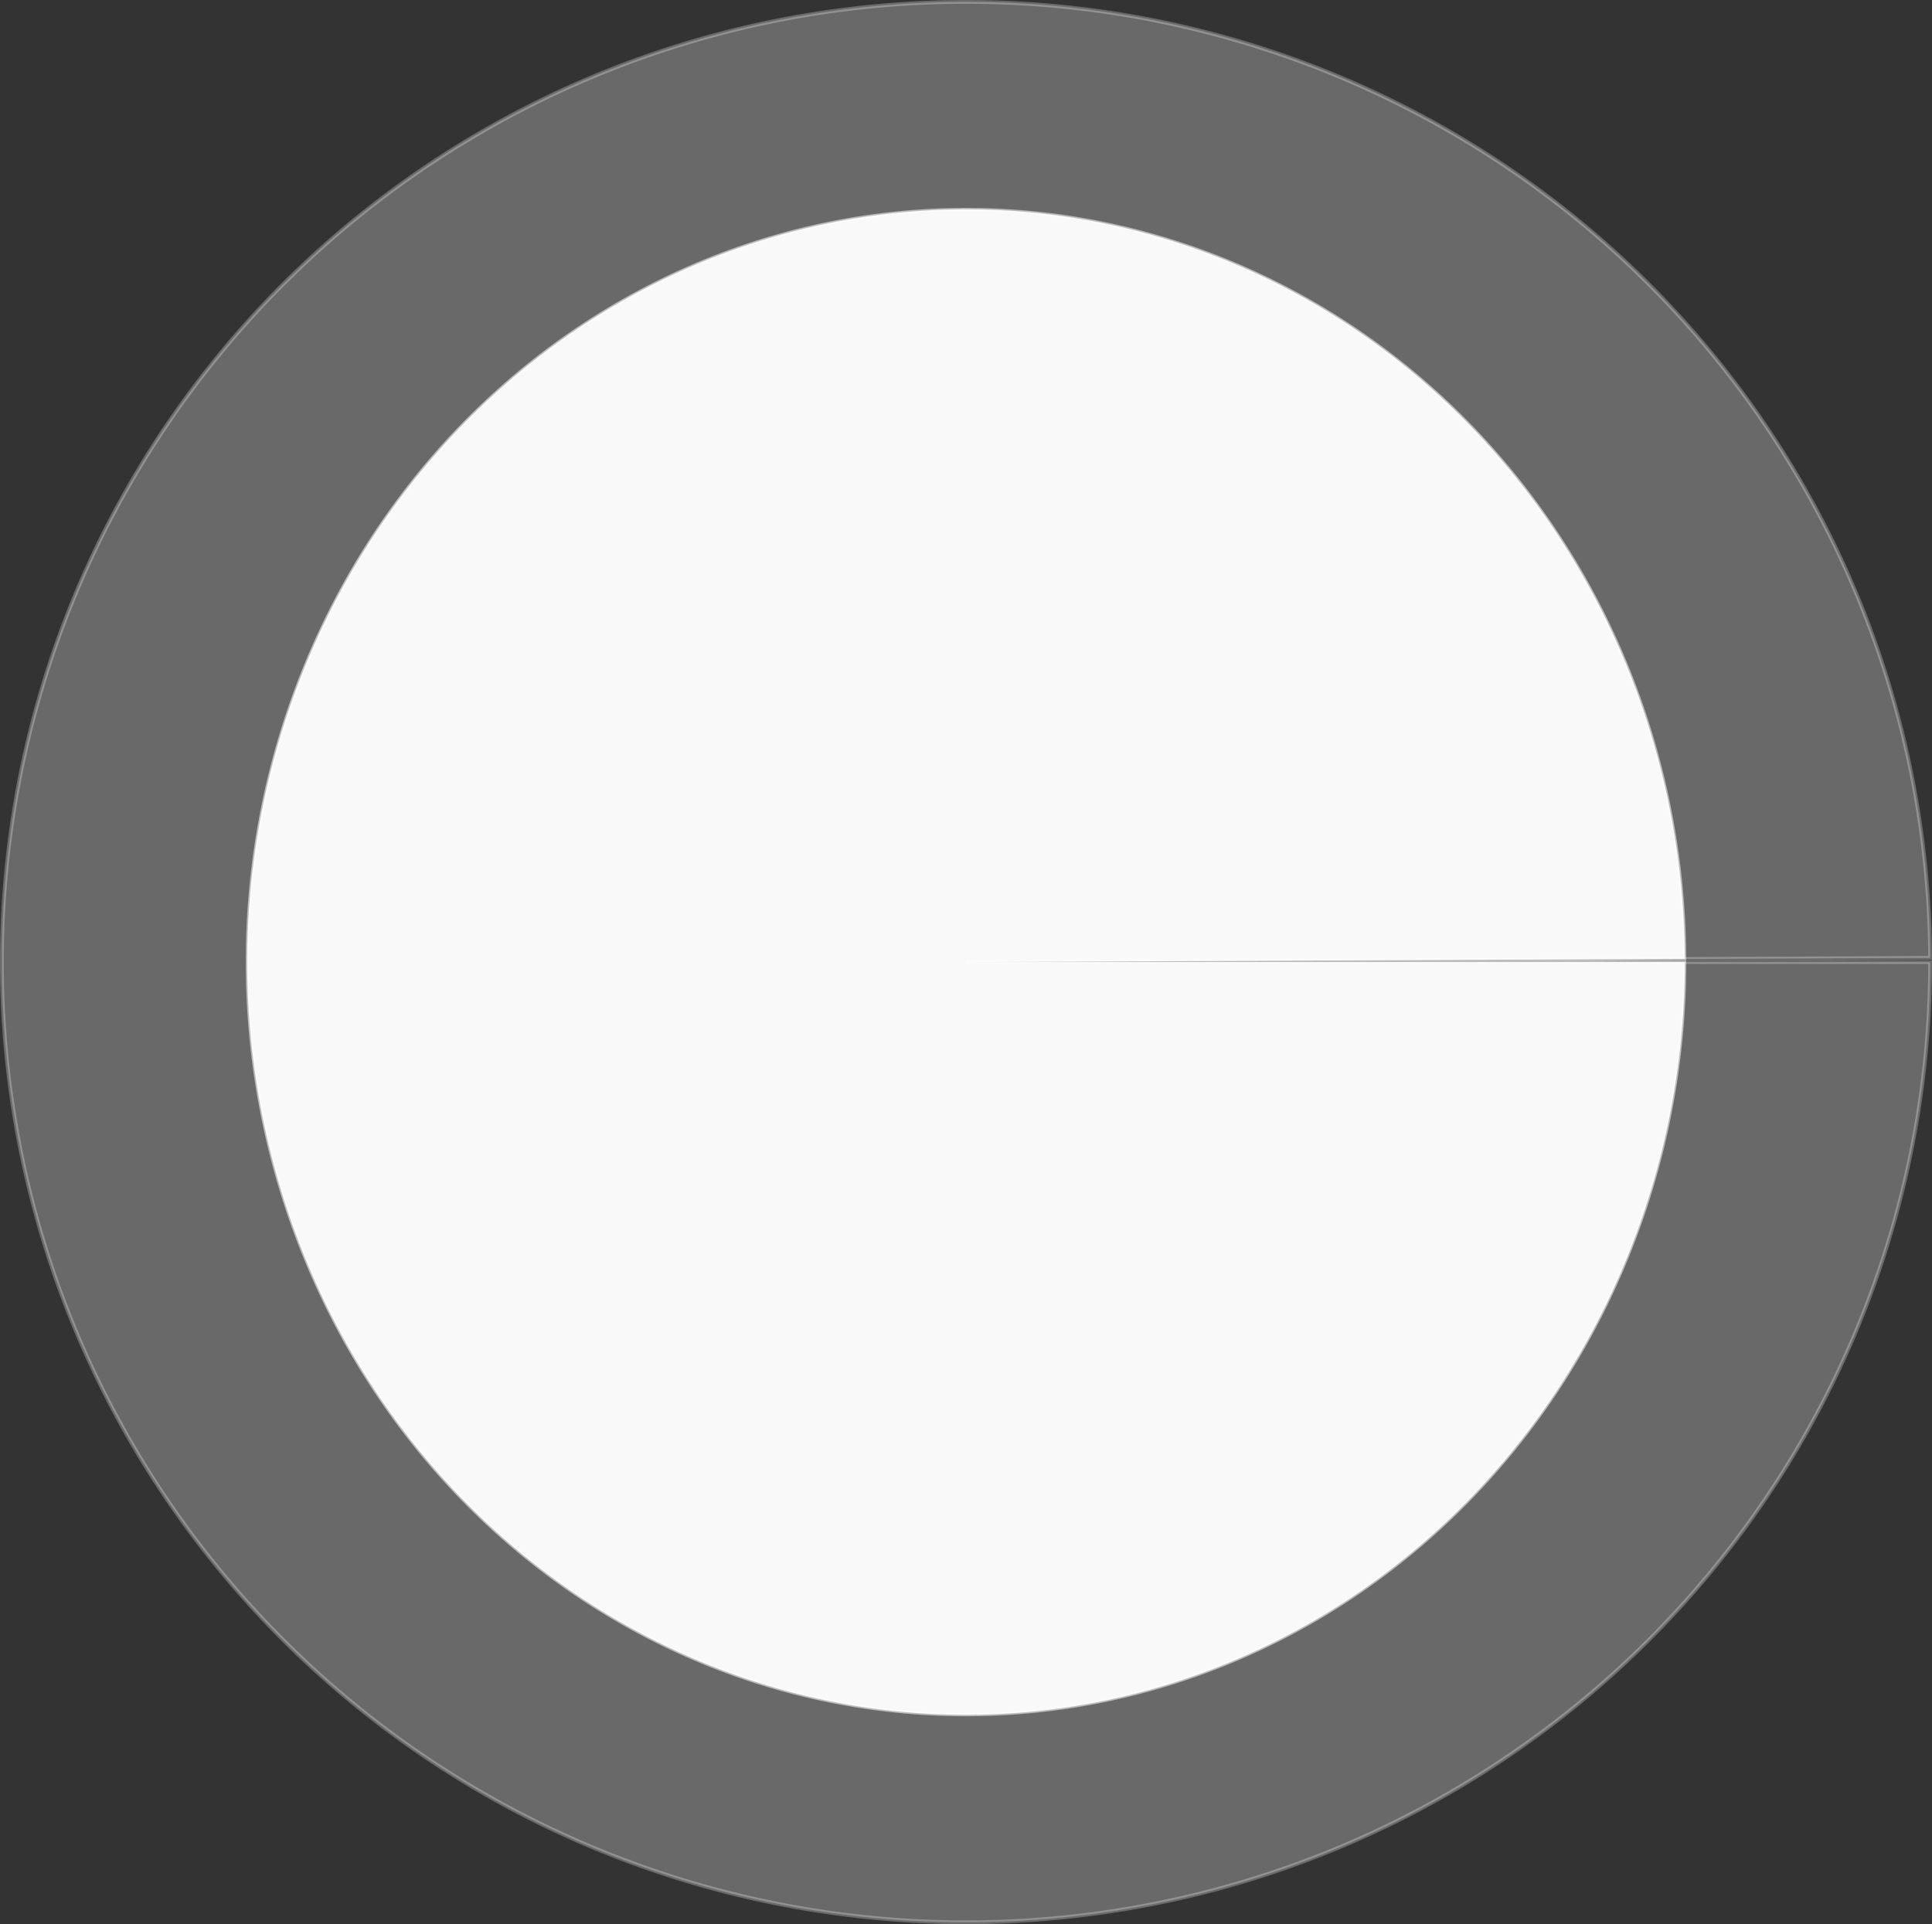 <?xml version="1.0" encoding="UTF-8" standalone="no"?>
<svg
   xmlns:dc="http://purl.org/dc/elements/1.1/"
   xmlns:cc="http://creativecommons.org/ns#"
   xmlns:rdf="http://www.w3.org/1999/02/22-rdf-syntax-ns#"
   xmlns:svg="http://www.w3.org/2000/svg"
   xmlns="http://www.w3.org/2000/svg"
   id="SVGRoot"
   version="1.1"
   viewBox="0 0 511 508.997"
   height="508.997"
   width="511">
  <rect x="0" y="0" width="511" height="508.997" fill="#333333" stroke="none"/>
  <defs
     id="defs3833" />
  <g
     transform="translate(-2.499,-1.501)"
     id="layer1">
    <path
       d="M 513,256 A 255.001,254 0 0 1 258.278,510 255.001,254 0 0 1 2.998,256.557 255.001,254 0 0 1 257.16,2.001 255.001,254 0 0 1 512.998,254.887 L 257.999,256 Z"
       id="path4736"
       style="opacity:0.5;fill:#ffffff;fill-opacity:0.525;stroke:#ffffff;stroke-width:0.997;stroke-opacity:0.553" />
    <path
       d="M 448.117,256 A 190.119,199.117 0 0 1 258.207,455.117 190.119,199.117 0 0 1 67.88,256.436 190.119,199.117 0 0 1 257.374,56.884 190.119,199.117 0 0 1 448.116,255.127 L 257.999,256 Z"
       id="path4736-0"
       style="opacity:1;fill:#f9f9f9;fill-opacity:1;stroke:#ffffff;stroke-width:0.762;stroke-opacity:0.553" />
  </g>
</svg>
